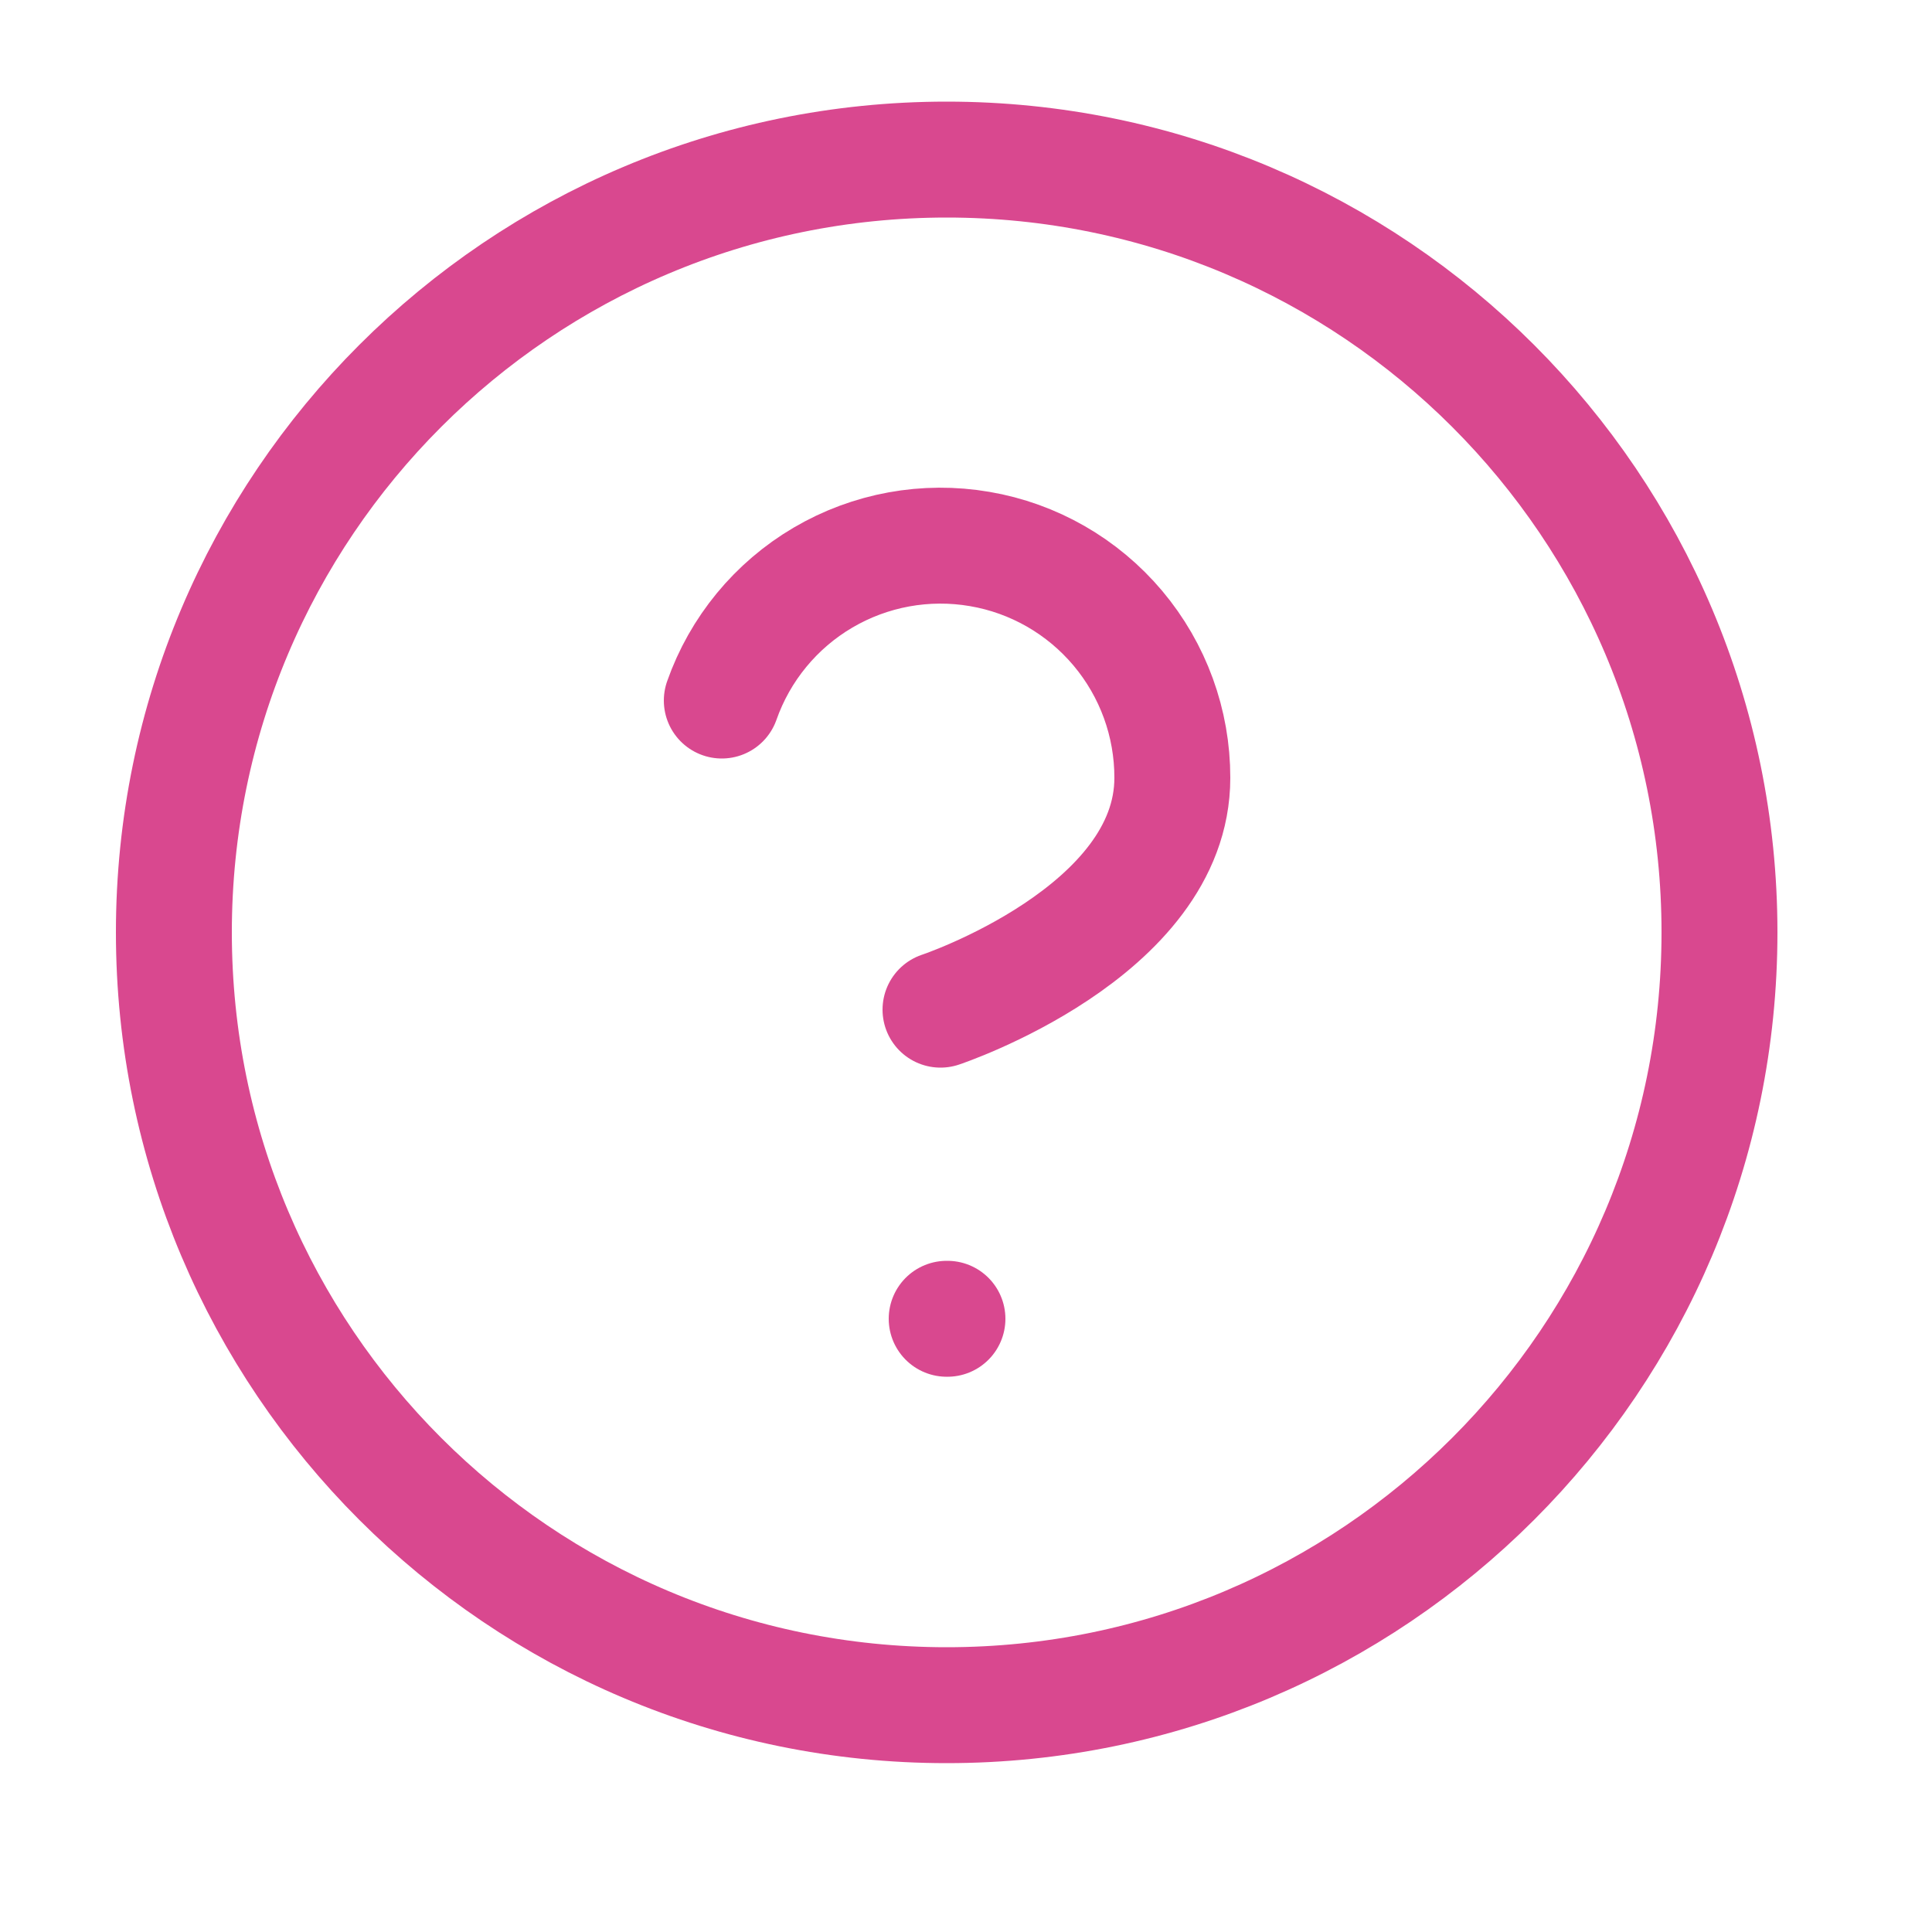 <svg width="25" height="25" viewBox="0 0 25 25" fill="none" xmlns="http://www.w3.org/2000/svg">
<path d="M9.34 9.065C9.575 8.397 10.039 7.833 10.65 7.474C11.261 7.115 11.979 6.984 12.677 7.104C13.376 7.223 14.009 7.587 14.465 8.129C14.921 8.671 15.171 9.357 15.17 10.065C15.17 12.065 12.17 13.065 12.17 13.065M12.25 17.065H12.26M22.25 12.065C22.25 17.588 17.773 22.065 12.25 22.065C6.727 22.065 2.25 17.588 2.25 12.065C2.25 6.542 6.727 2.065 12.25 2.065C17.773 2.065 22.25 6.542 22.25 12.065Z" stroke="#D9488F" stroke-width="1.5" stroke-linecap="round" stroke-linejoin="round"/>
</svg>
